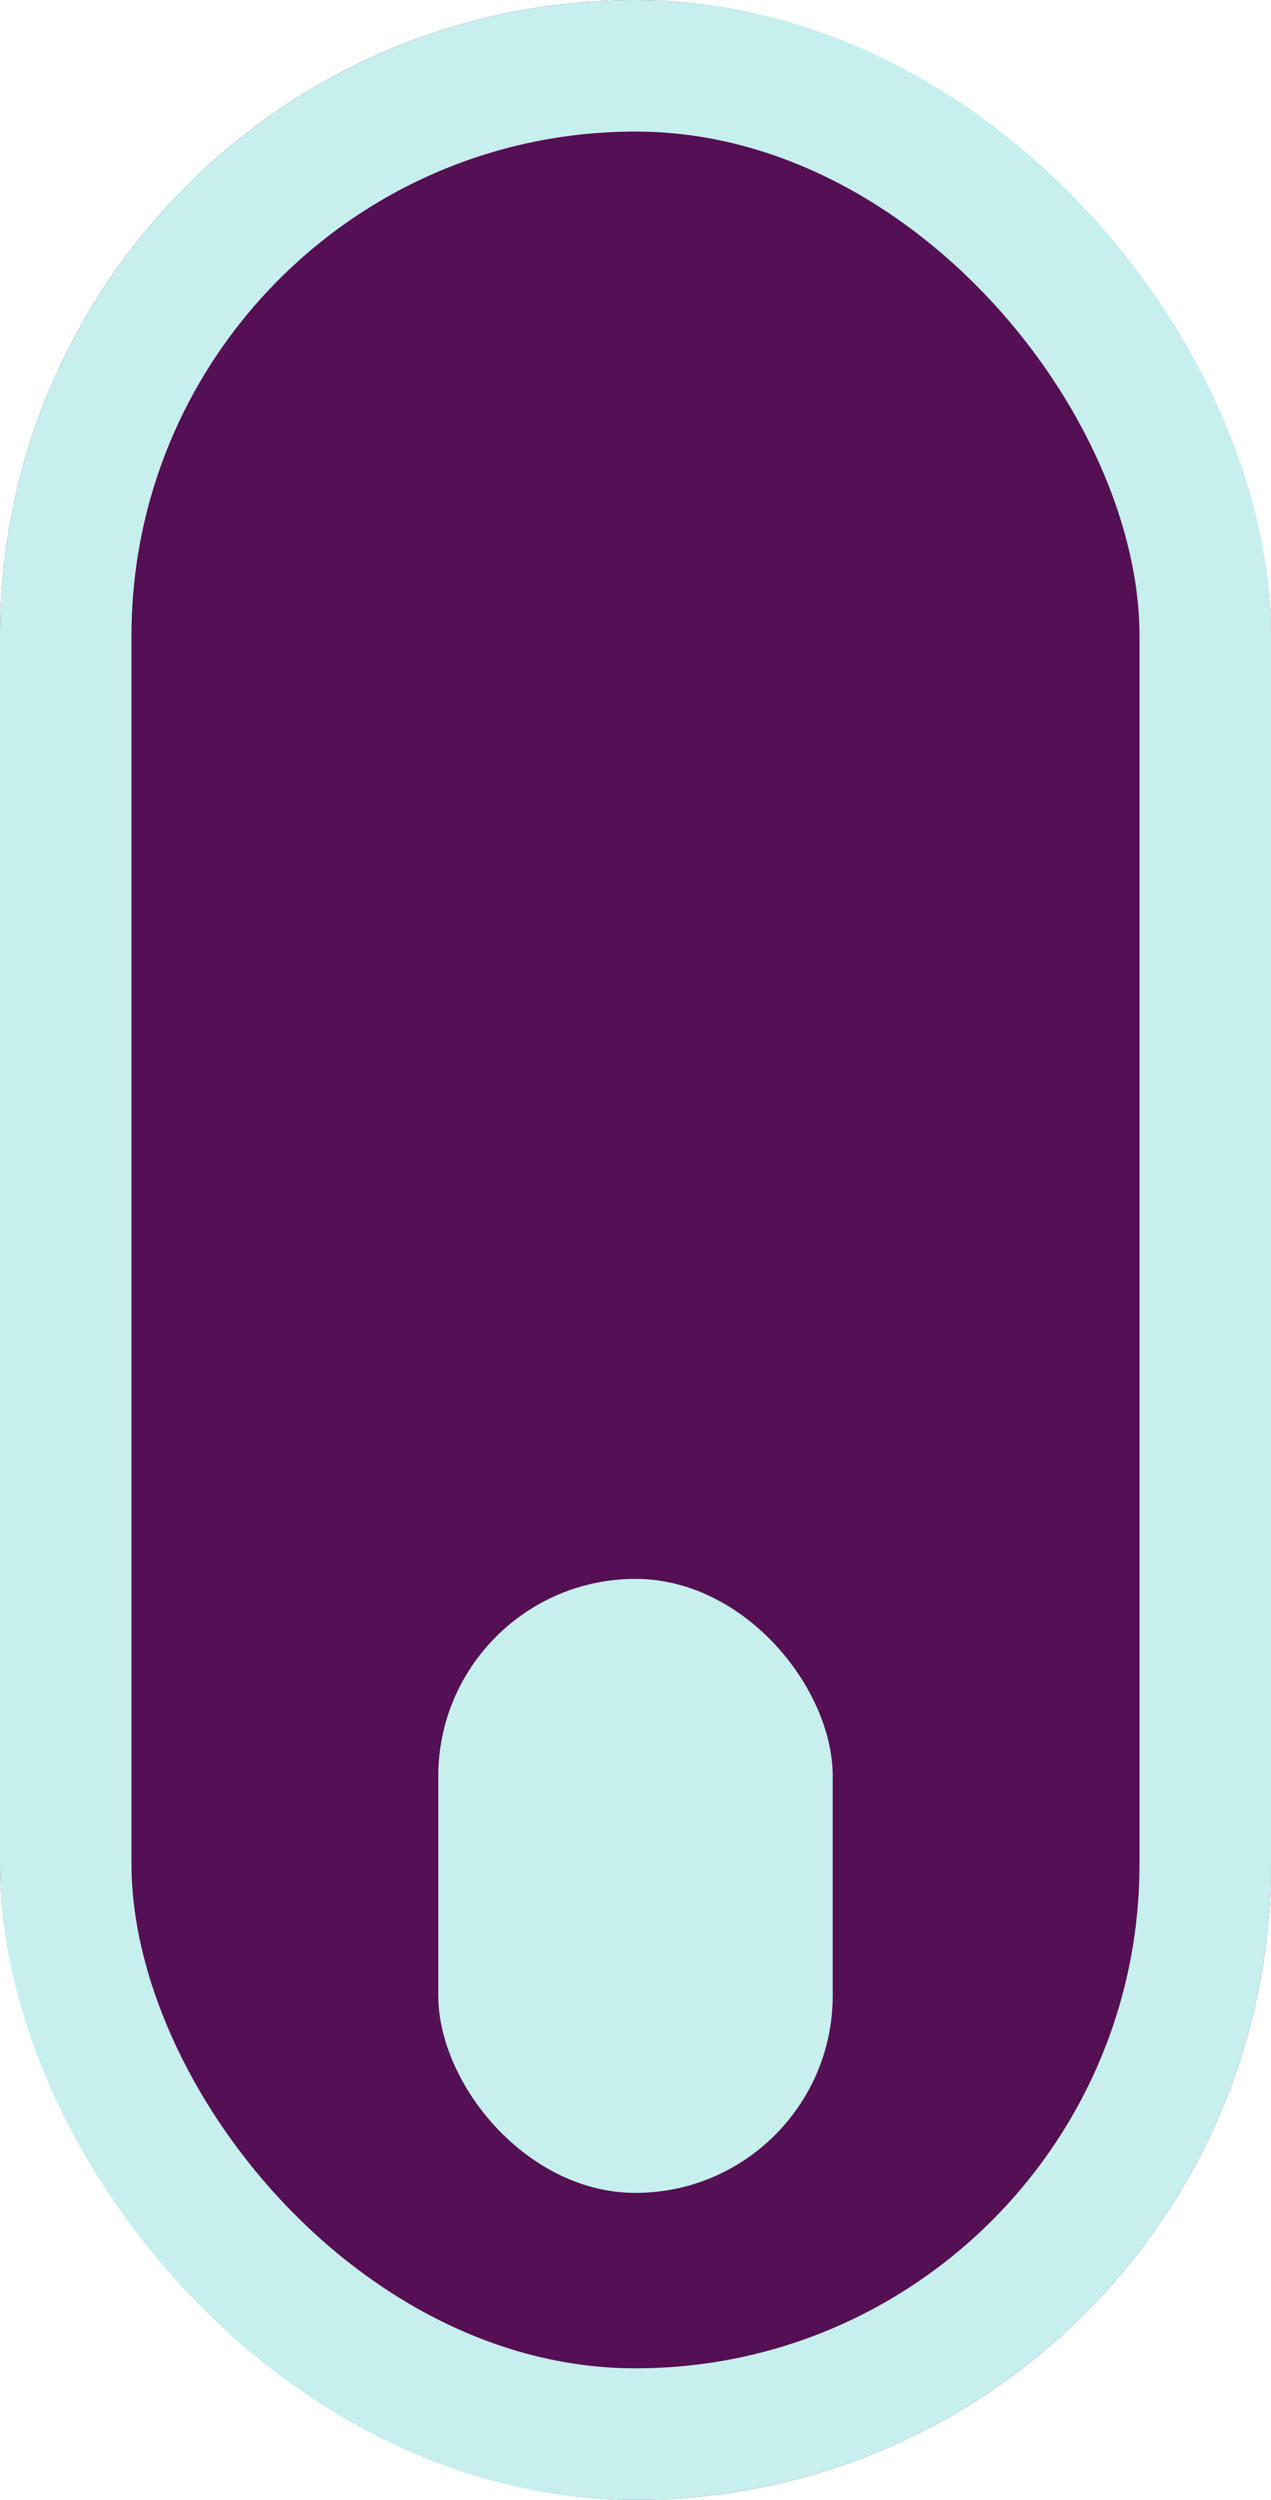 <svg xmlns="http://www.w3.org/2000/svg" width="29" height="57" viewBox="0 0 29 57"><defs><style>.a{fill:#550f53;stroke:#c6efee;stroke-width:3px;}.b{fill:#c6efee;}.c{stroke:none;}.d{fill:none;}</style></defs><g transform="translate(-949.538 -906)"><g class="a" transform="translate(949.538 906)"><rect class="c" width="29" height="57" rx="14.5"/><rect class="d" x="1.5" y="1.5" width="26" height="54" rx="13"/></g><rect class="b" width="9" height="14" rx="4.5" transform="translate(959.538 942)"/></g></svg>